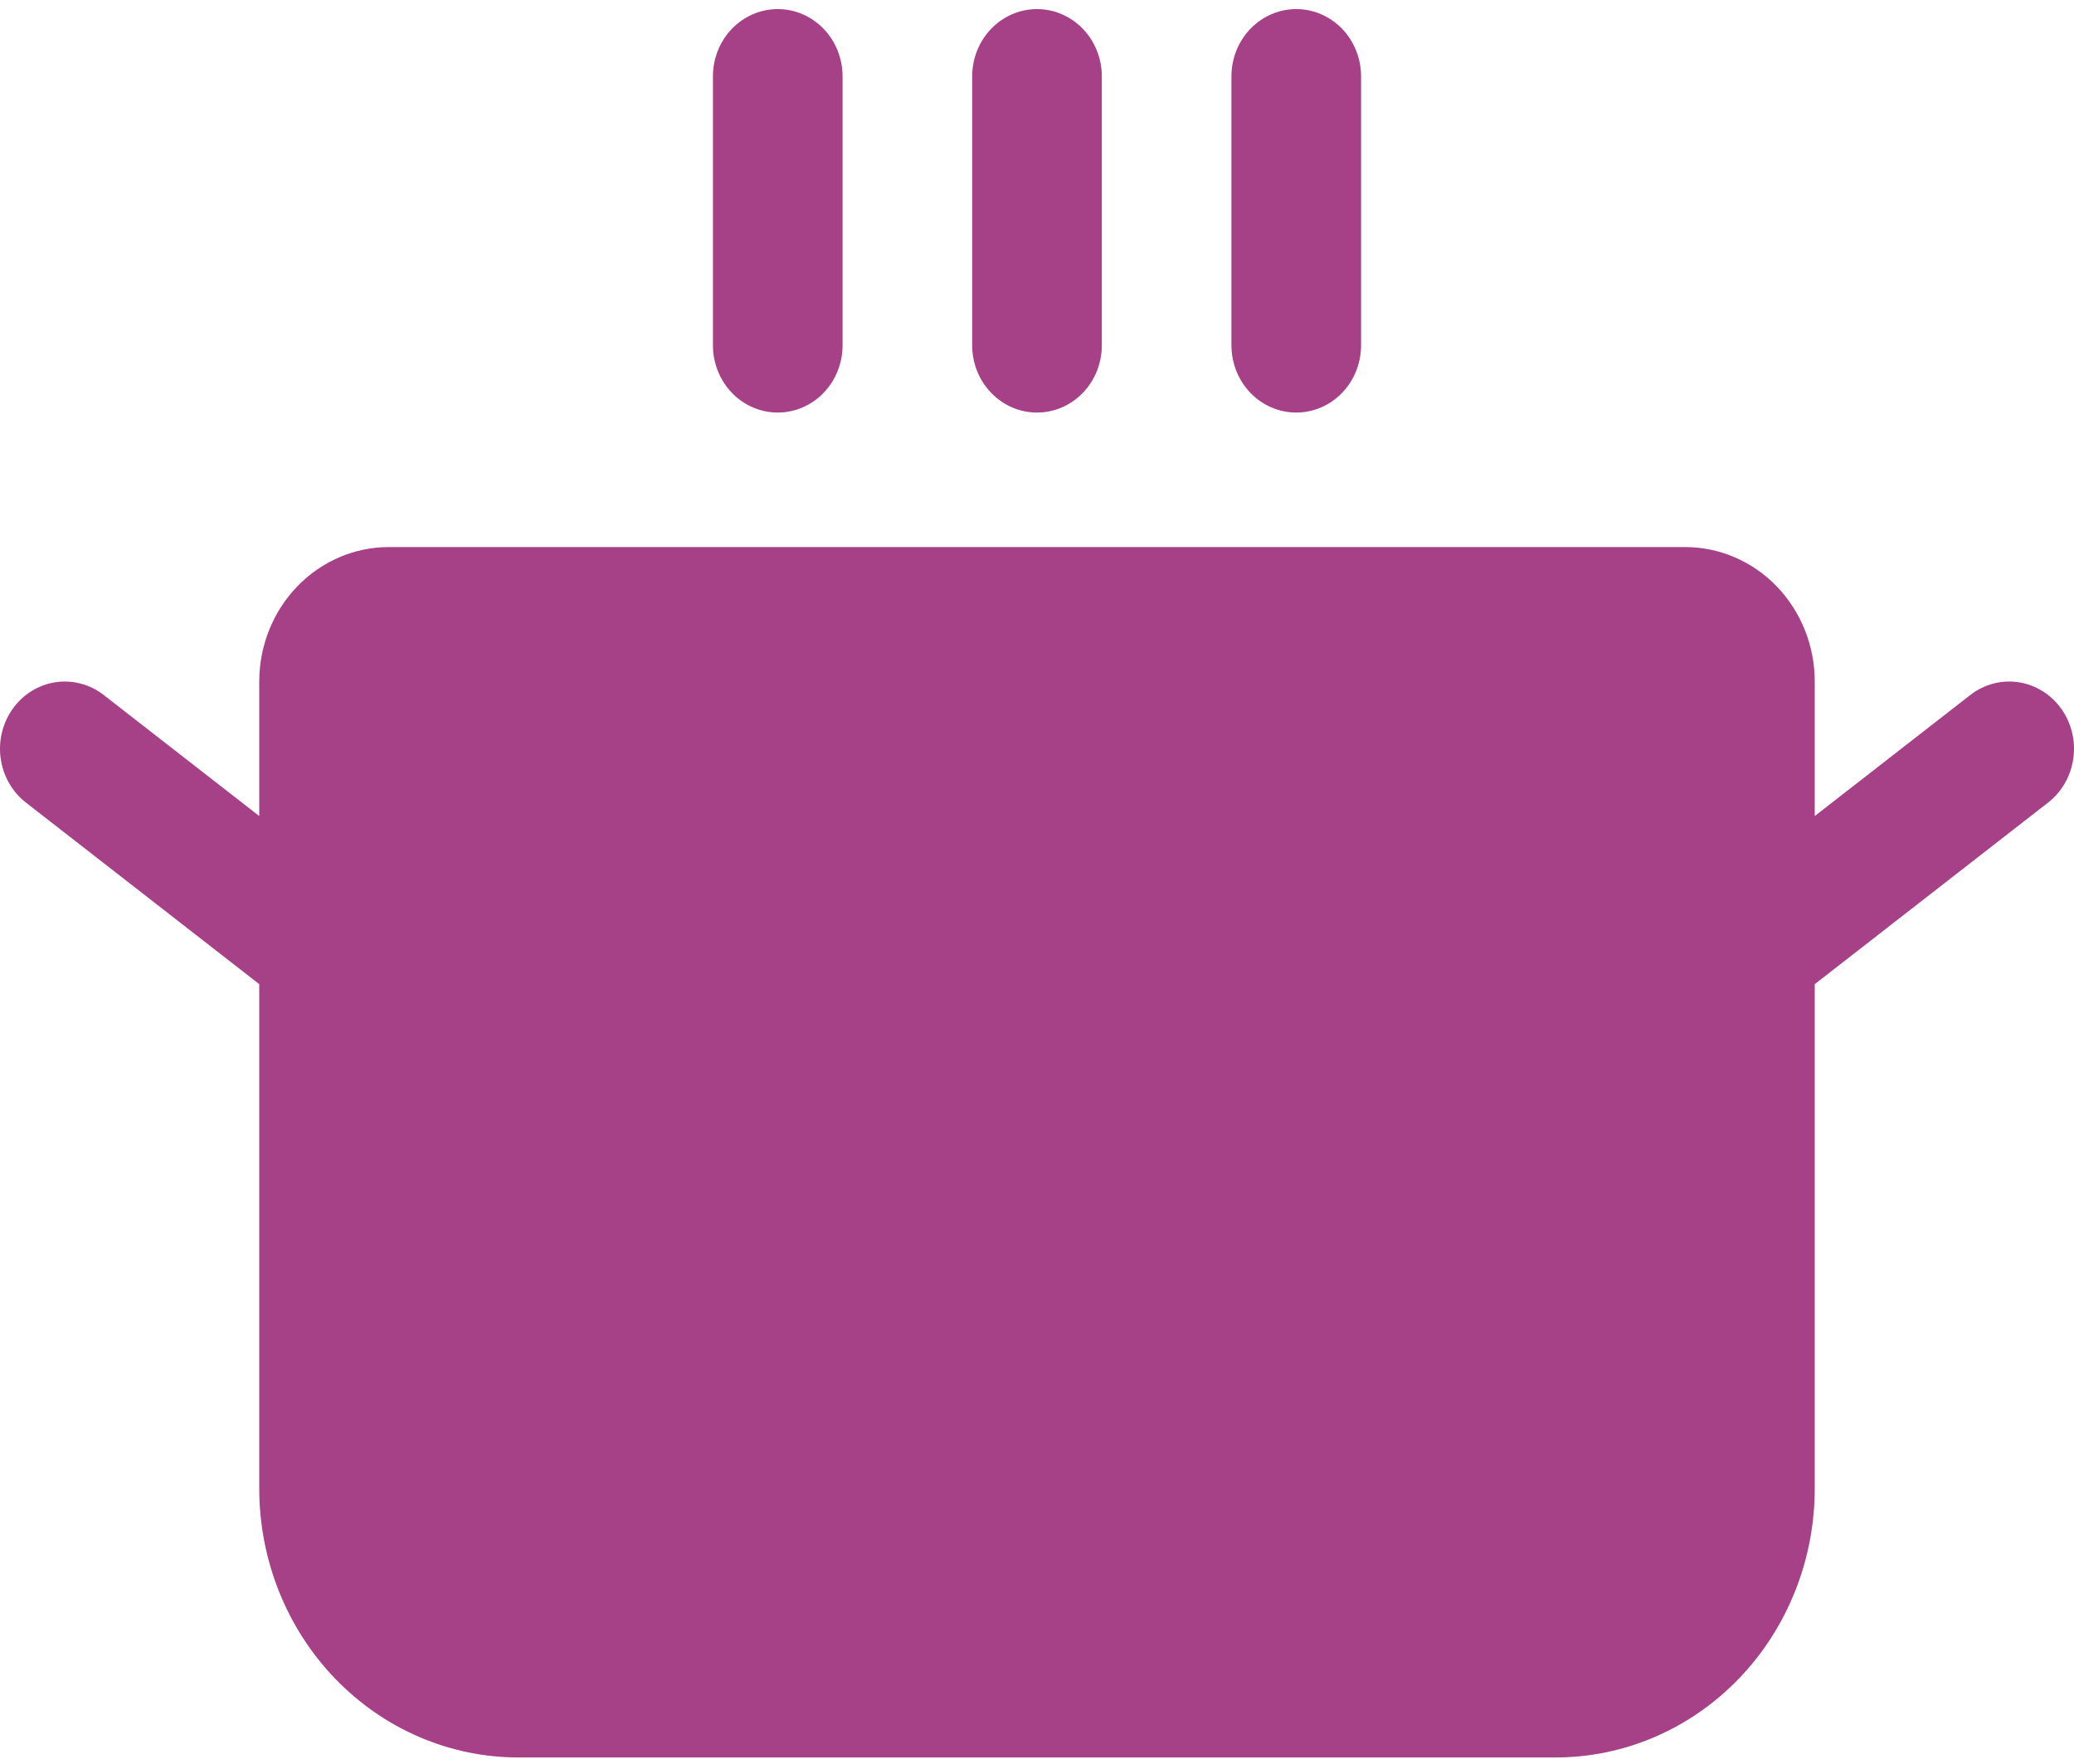 <svg width="107" height="91" viewBox="0 0 107 91" fill="none" xmlns="http://www.w3.org/2000/svg">
<path d="M36.781 17.812V3.938C36.781 3.018 37.133 2.135 37.761 1.485C38.388 0.834 39.238 0.469 40.125 0.469C41.012 0.469 41.862 0.834 42.489 1.485C43.117 2.135 43.469 3.018 43.469 3.938V17.812C43.469 18.733 43.117 19.615 42.489 20.265C41.862 20.916 41.012 21.281 40.125 21.281C39.238 21.281 38.388 20.916 37.761 20.265C37.133 19.615 36.781 18.733 36.781 17.812ZM53.5 21.281C54.387 21.281 55.237 20.916 55.864 20.265C56.492 19.615 56.844 18.733 56.844 17.812V3.938C56.844 3.018 56.492 2.135 55.864 1.485C55.237 0.834 54.387 0.469 53.5 0.469C52.613 0.469 51.763 0.834 51.136 1.485C50.508 2.135 50.156 3.018 50.156 3.938V17.812C50.156 18.733 50.508 19.615 51.136 20.265C51.763 20.916 52.613 21.281 53.5 21.281ZM66.875 21.281C67.762 21.281 68.612 20.916 69.239 20.265C69.867 19.615 70.219 18.733 70.219 17.812V3.938C70.219 3.018 69.867 2.135 69.239 1.485C68.612 0.834 67.762 0.469 66.875 0.469C65.988 0.469 65.138 0.834 64.511 1.485C63.883 2.135 63.531 3.018 63.531 3.938V17.812C63.531 18.733 63.883 19.615 64.511 20.265C65.138 20.916 65.988 21.281 66.875 21.281ZM106.331 36.544C105.799 35.808 105.007 35.321 104.129 35.191C103.251 35.061 102.359 35.298 101.65 35.85L93.625 42.094V35.156C93.625 33.316 92.92 31.552 91.666 30.251C90.412 28.95 88.711 28.219 86.938 28.219H20.062C18.289 28.219 16.588 28.95 15.334 30.251C14.08 31.552 13.375 33.316 13.375 35.156V42.094L5.35 35.85C4.641 35.298 3.749 35.061 2.871 35.191C1.993 35.321 1.201 35.808 0.669 36.544C0.137 37.28 -0.092 38.205 0.034 39.116C0.159 40.026 0.628 40.848 1.338 41.4L13.375 50.766V76.781C13.375 80.461 14.784 83.99 17.293 86.592C19.801 89.194 23.203 90.656 26.75 90.656H80.25C83.797 90.656 87.199 89.194 89.708 86.592C92.216 83.99 93.625 80.461 93.625 76.781V50.766L105.663 41.4C106.014 41.127 106.31 40.784 106.533 40.392C106.757 40 106.904 39.566 106.966 39.116C107.029 38.665 107.004 38.205 106.895 37.764C106.786 37.323 106.595 36.908 106.331 36.544Z" fill="#A64087"/>
</svg>
